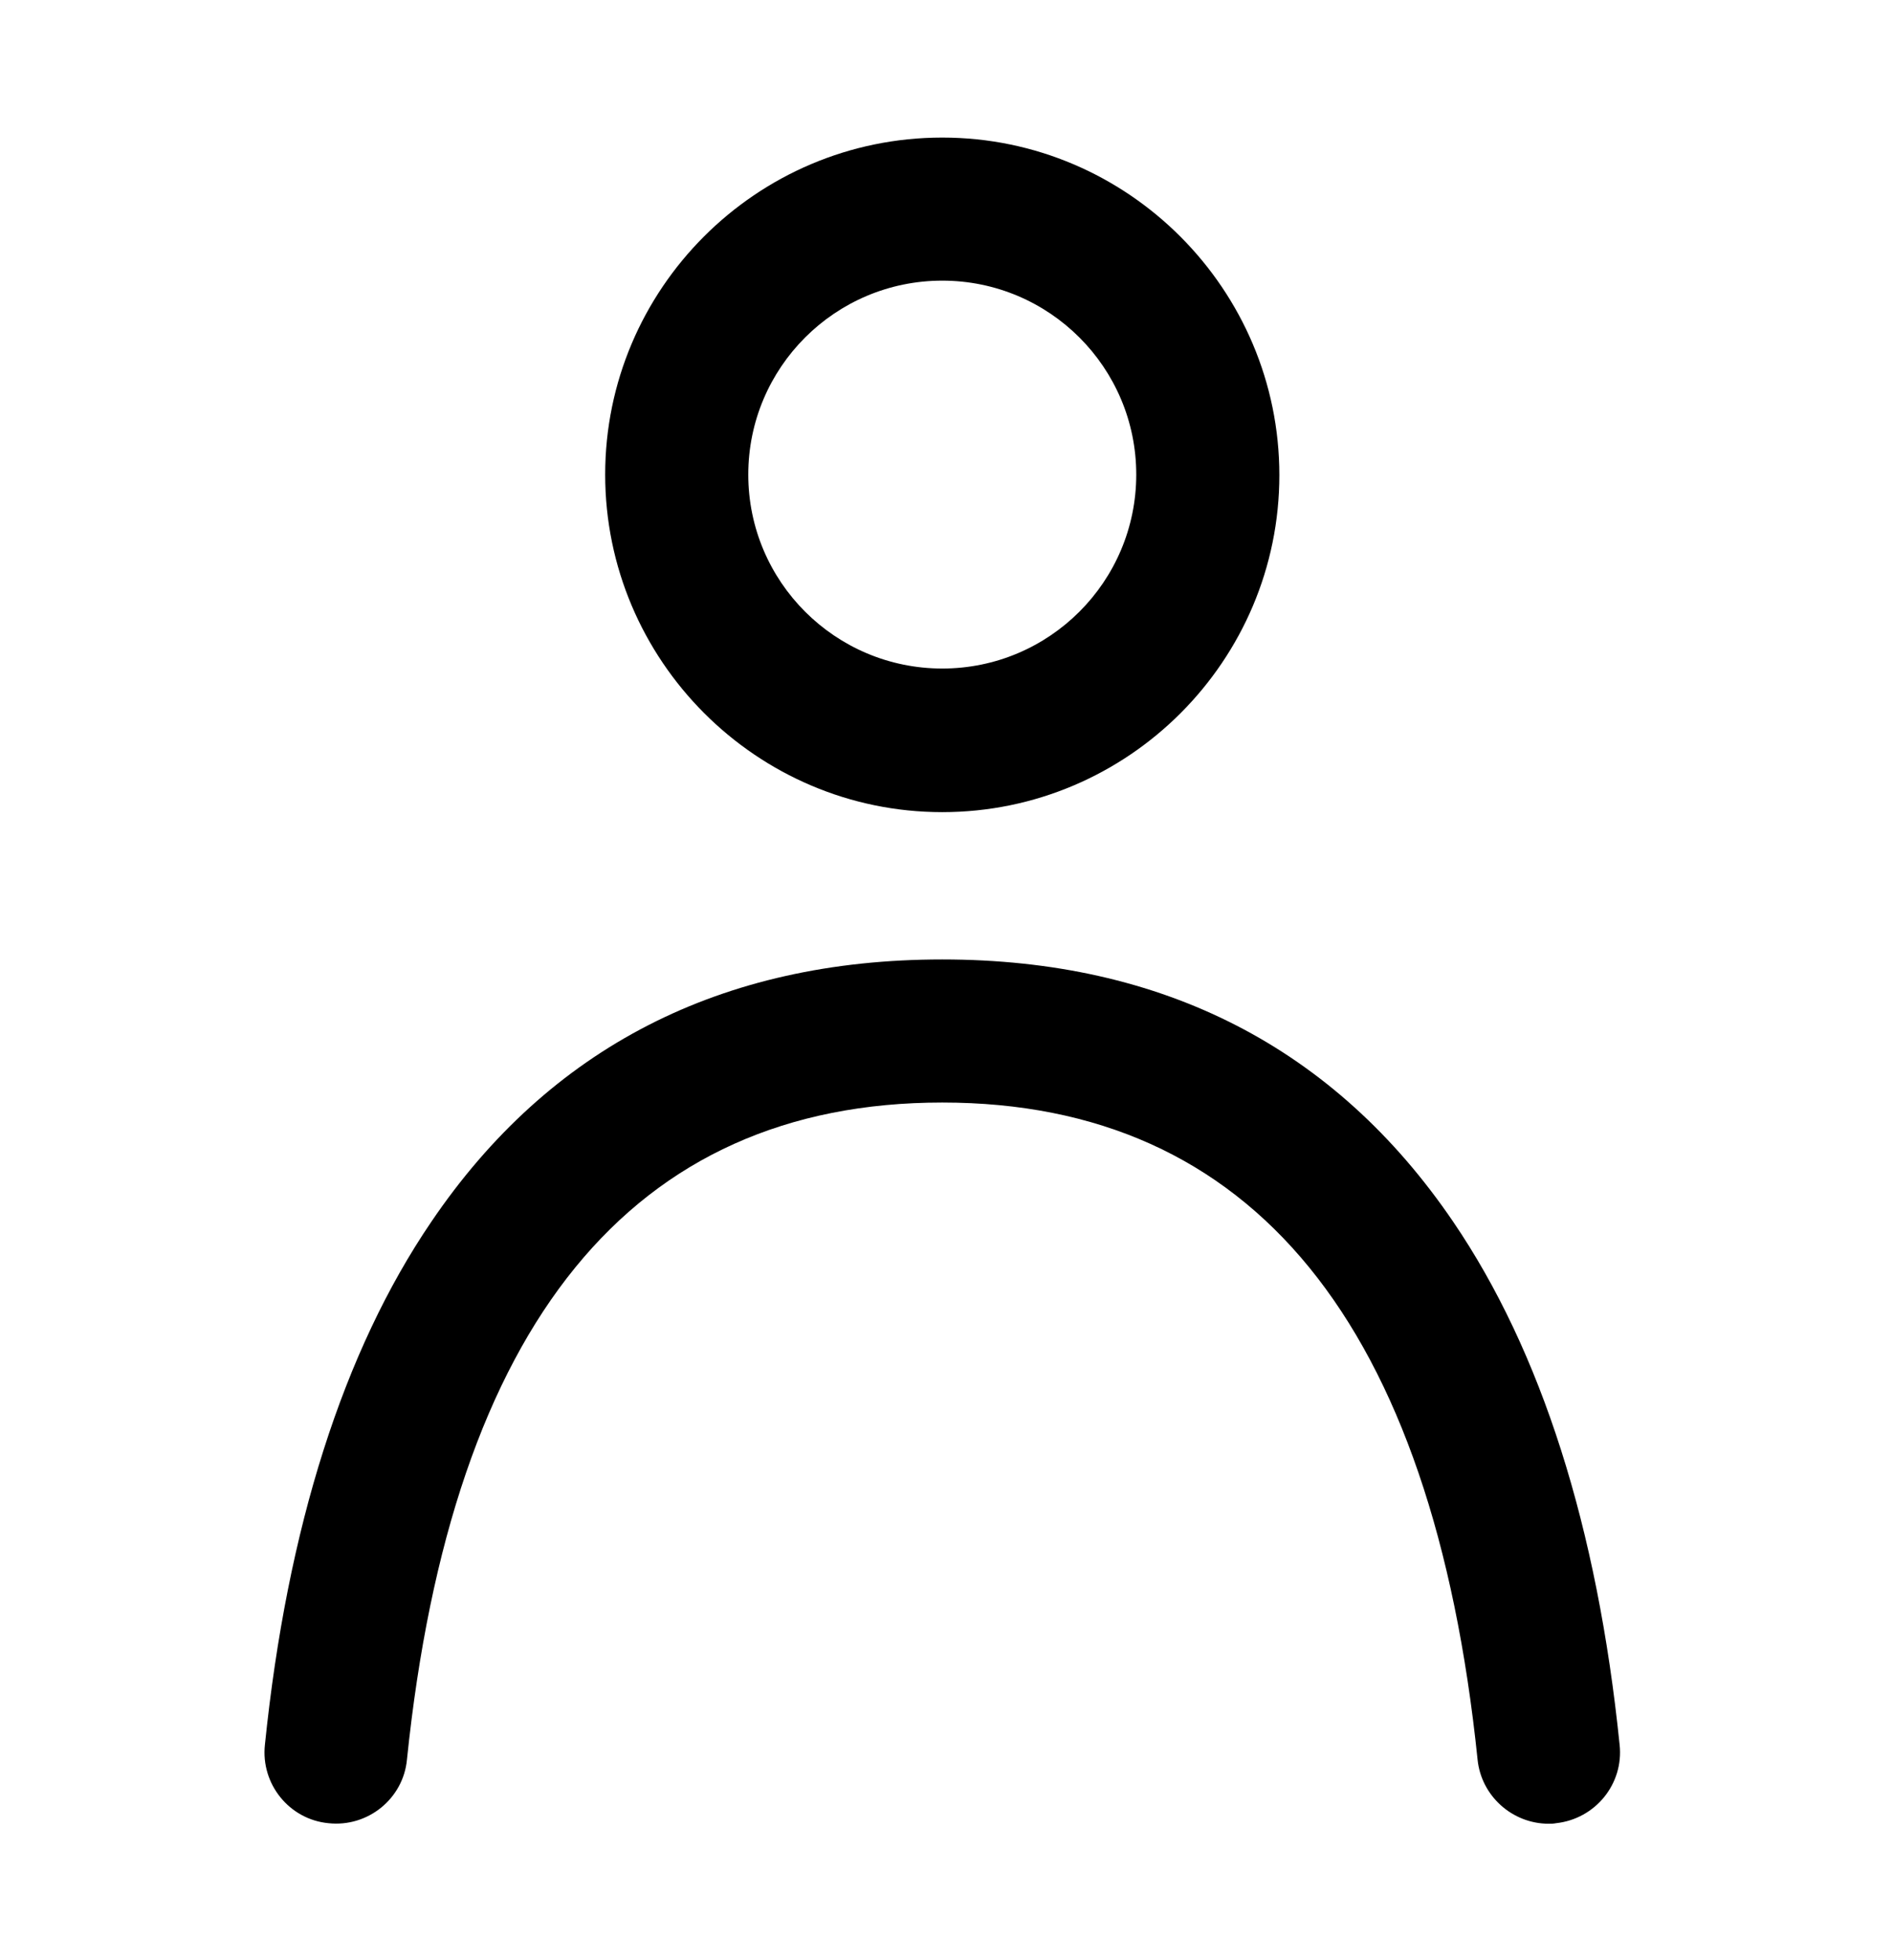 <?xml version="1.0" encoding="utf-8"?>
<!-- Generator: Adobe Illustrator 17.0.0, SVG Export Plug-In . SVG Version: 6.00 Build 0)  -->
<!DOCTYPE svg PUBLIC "-//W3C//DTD SVG 1.1//EN" "http://www.w3.org/Graphics/SVG/1.1/DTD/svg11.dtd">
<svg version="1.1" id="Capa_1" xmlns="http://www.w3.org/2000/svg" xmlns:xlink="http://www.w3.org/1999/xlink" x="0px" y="0px"
	 width="447px" height="463px" viewBox="83.5 152.5 447 463" enable-background="new 83.5 152.5 447 463" xml:space="preserve">
<path d="M306,344.312c43.929,0,79.598-35.794,79.598-79.598S349.929,184.991,306,184.991s-79.598,35.794-79.598,79.598
	S262.071,344.312,306,344.312z M306,218.783c25.281,0,45.806,20.525,45.806,45.806S331.281,310.395,306,310.395
	s-45.806-20.525-45.806-45.806S280.719,218.783,306,218.783z"/>
<path d="M426.648,441.055c-27.909-41.05-68.459-61.951-120.648-61.951s-92.739,20.775-120.648,61.951
	c-20.775,30.537-34.042,72.214-39.298,123.526c-1.001,9.261,5.757,17.647,15.018,18.523c9.261,1.001,17.647-5.757,18.523-15.018
	c10.638-103.001,53.19-155.19,126.405-155.19s115.767,52.189,126.405,155.19c0.876,8.636,8.26,15.144,16.771,15.144
	c0.626,0,1.126,0,1.752-0.125c9.261-1.001,16.02-9.261,15.018-18.523C460.69,513.144,447.423,471.593,426.648,441.055z"/>
</svg>
